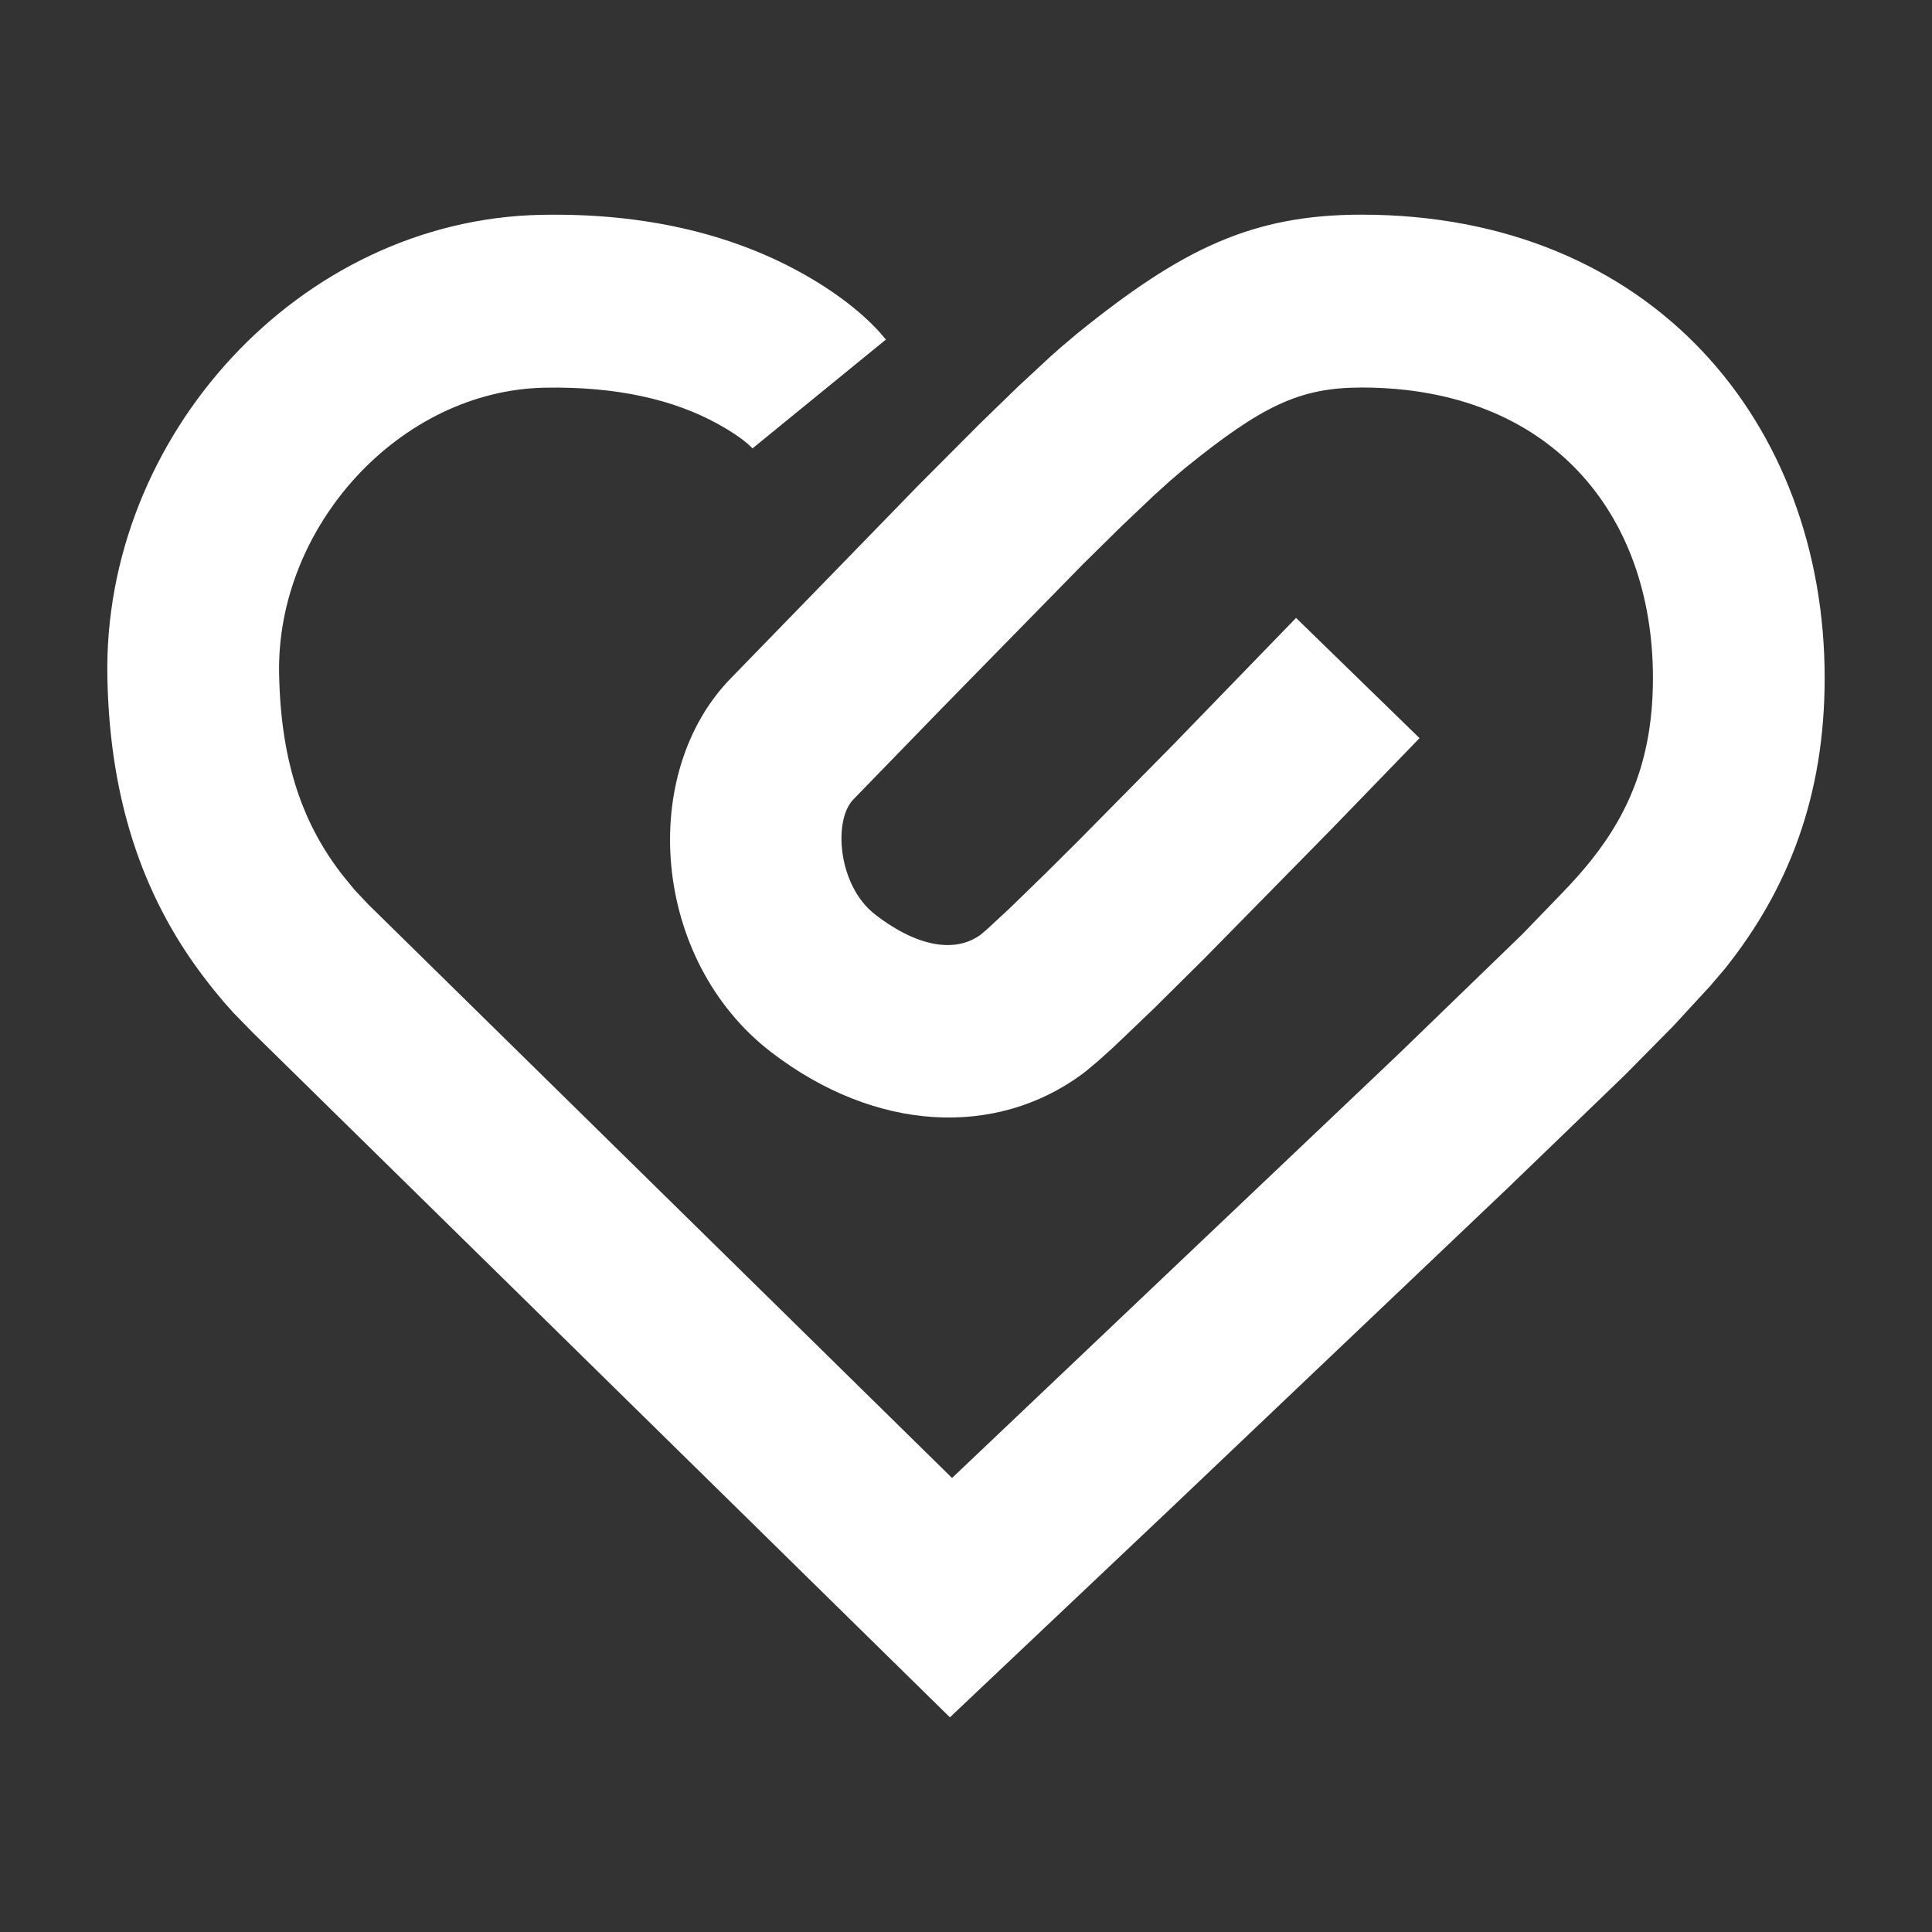 <svg xmlns="http://www.w3.org/2000/svg" width="36" height="36" viewBox="0 0 36 36">
    <rect x="0" y="0" width="36" height="36" fill="#333333" stroke="none"/>
    <g fill="none" fill-rule="evenodd">
        <g fill="#FFF">
            <g>
                <g>
                    <g>
                        <g>
                            <path d="M31.18 19.118l-.9.911-2.186 2.109-6.343 6.03L17.7 32 4.71 19.241l-.361-.37-.18-.202-.179-.216-.101-.128c-1.162-1.476-1.84-3.3-1.888-5.692-.094-4.498 3.58-8.544 8.089-8.63 1.922-.037 3.522.359 4.8 1.058.69.377 1.181.778 1.494 1.122l.124.144-2.486 2.028-.083-.08c-.103-.089-.293-.228-.577-.383-.792-.434-1.845-.694-3.211-.668-2.703.052-5.009 2.59-4.95 5.341.033 1.676.46 2.824 1.196 3.76l.21.256.252.268L17.74 27.54l8.307-7.887 2.316-2.242.725-.75c.223-.23.396-.424.559-.628.748-.937 1.153-1.975 1.153-3.4 0-3.08-1.926-5.412-5.428-5.412-1.153 0-1.852.337-3.29 1.501l-.264.224-.322.291-.59.56-.715.704-2.644 2.7-1.645 1.694c-.38.385-.292 1.61.407 2.147.86.662 1.54.684 1.96.377l.116-.097.43-.399.659-.641.622-.618 1.753-1.776 2.301-2.374 2.301 2.24-1.63 1.684-2.365 2.407-.969.961-.736.703-.281.254-.224.188c-.033.026-.063.05-.091.07-1.59 1.166-3.824 1.09-5.788-.418-2.23-1.715-2.482-5.21-.735-6.979l3.463-3.562L18.253 7.9l.724-.703.606-.562c.06-.055.12-.107.176-.156l.316-.267C22.031 4.63 23.339 4 25.372 4 30.785 4 34 7.892 34 12.634c0 2.203-.677 3.937-1.859 5.417l-.274.321-.687.746z" transform="translate(-895 -633) translate(0 135) translate(268 486) translate(355) translate(272 12)"/>
                        </g>
                    </g>
                </g>
            </g>
        </g>
    </g>
</svg>
